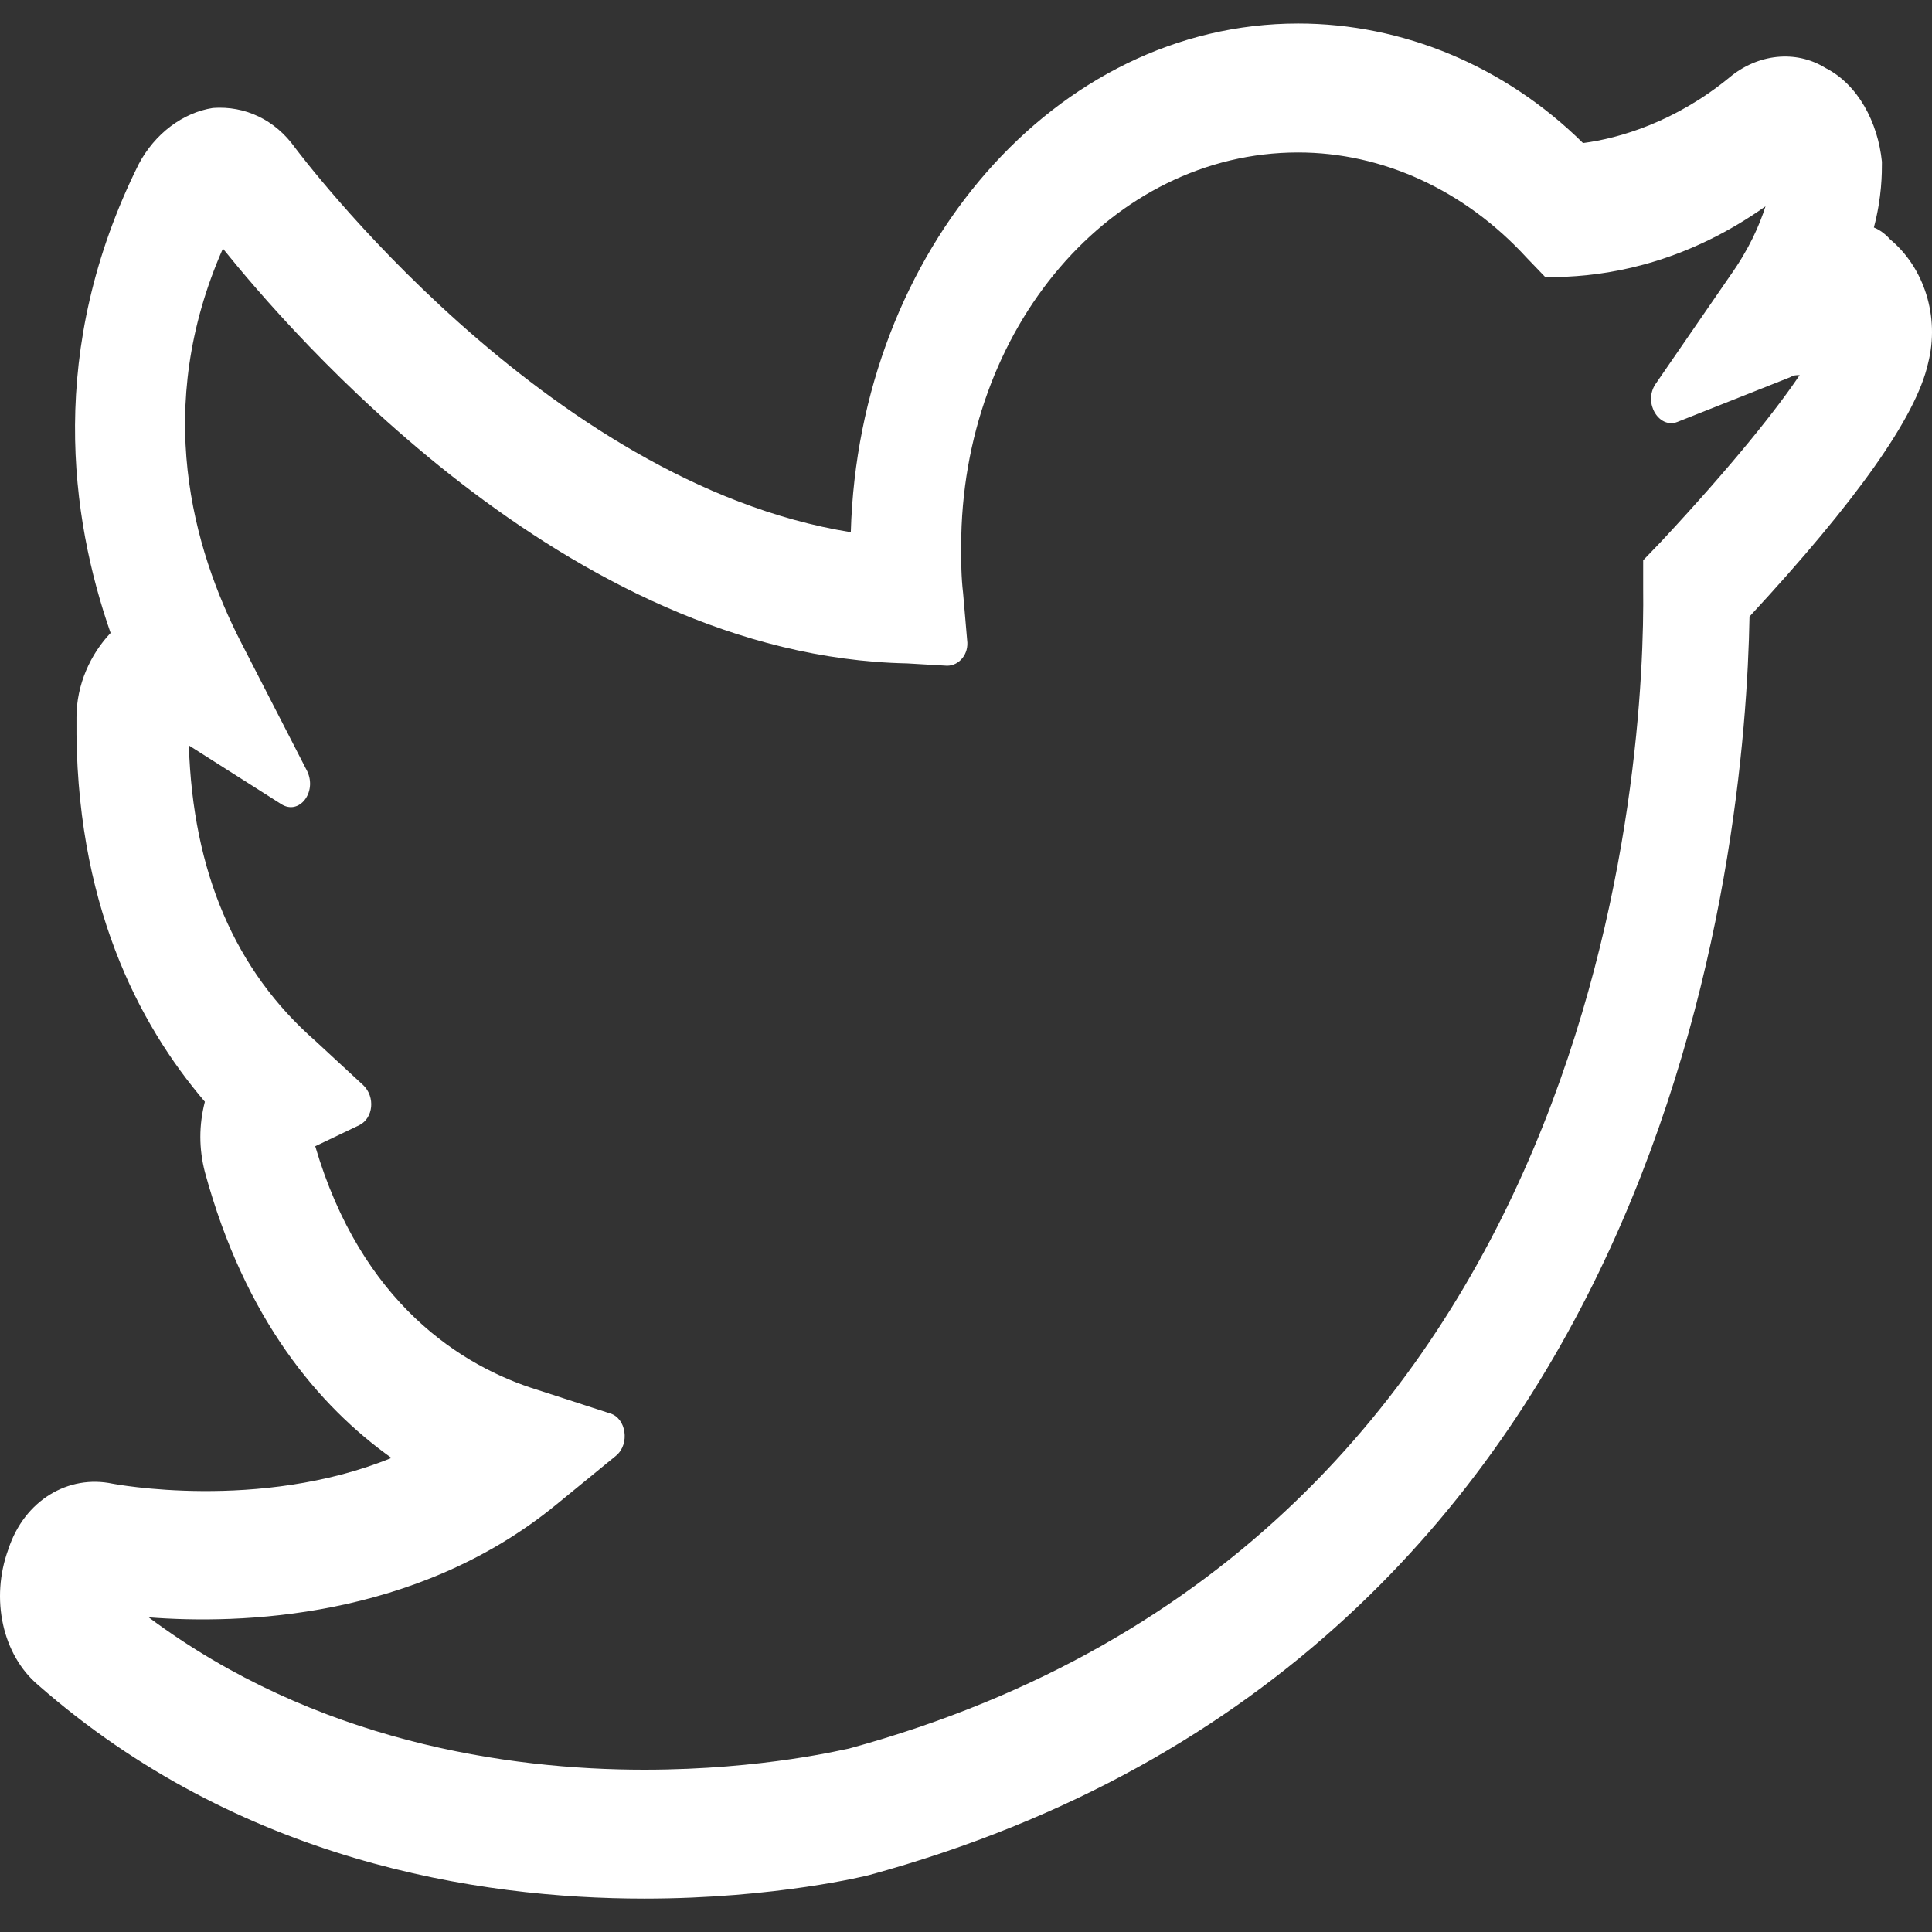 <svg width="24" height="24" viewBox="0 0 24 24" fill="none" xmlns="http://www.w3.org/2000/svg">
<rect x="0" y="0" width="24" height="24" fill="#333333" stroke="none"/>
<path d="M8.002 23.585C5.934 23.585 2.969 23.119 0.477 20.935C0.028 20.557 -0.121 19.858 0.103 19.247C0.302 18.635 0.851 18.315 1.399 18.431C1.399 18.431 3.218 18.781 4.863 18.111C3.966 17.471 3.043 16.393 2.545 14.559C2.47 14.268 2.47 13.977 2.545 13.686C1.723 12.725 0.925 11.211 0.95 8.911C0.95 8.503 1.125 8.125 1.374 7.863C0.876 6.436 0.577 4.34 1.723 2.039C1.922 1.661 2.271 1.399 2.645 1.341C3.043 1.312 3.417 1.486 3.666 1.836C3.691 1.865 6.756 5.999 10.569 6.611C10.669 3.117 13.111 0.292 16.126 0.292C17.422 0.292 18.693 0.817 19.665 1.777C20.113 1.719 20.811 1.515 21.484 0.962C21.832 0.671 22.306 0.613 22.68 0.846C23.078 1.049 23.328 1.515 23.378 2.01C23.378 2.156 23.378 2.447 23.278 2.826C23.353 2.855 23.427 2.913 23.477 2.971C23.901 3.321 24.1 3.932 23.951 4.514C23.801 5.184 23.054 6.232 21.733 7.659C21.683 10.483 20.811 20.557 10.793 23.294C10.793 23.294 9.647 23.585 8.002 23.585ZM1.847 20.091C3.916 21.634 6.308 21.984 8.002 21.984C9.498 21.984 10.519 21.722 10.544 21.722C20.038 19.13 20.437 9.26 20.412 7.309V6.96L20.636 6.727C21.558 5.737 22.082 5.067 22.356 4.66C22.306 4.66 22.281 4.66 22.231 4.689L20.836 5.242C20.611 5.329 20.412 5.009 20.562 4.776L21.484 3.437C21.733 3.088 21.857 2.796 21.932 2.563C20.985 3.233 20.088 3.408 19.465 3.437H19.191L18.967 3.204C18.194 2.36 17.173 1.894 16.126 1.894C13.809 1.894 11.94 4.078 11.94 6.785C11.94 6.989 11.94 7.164 11.964 7.368L12.014 7.95C12.039 8.125 11.915 8.27 11.765 8.27L11.267 8.241C7.031 8.154 3.567 4.078 2.769 3.088C1.897 5.067 2.396 6.814 2.994 7.979L3.816 9.58C3.941 9.842 3.716 10.133 3.492 9.988L2.346 9.26C2.396 10.832 2.919 12.055 3.916 12.929L4.514 13.482C4.663 13.627 4.638 13.889 4.464 13.977L3.916 14.239C4.489 16.19 5.735 16.976 6.682 17.267L7.579 17.558C7.778 17.616 7.828 17.936 7.654 18.082L6.906 18.694C5.162 20.12 2.969 20.178 1.847 20.091Z" fill="white"/>
</svg>
